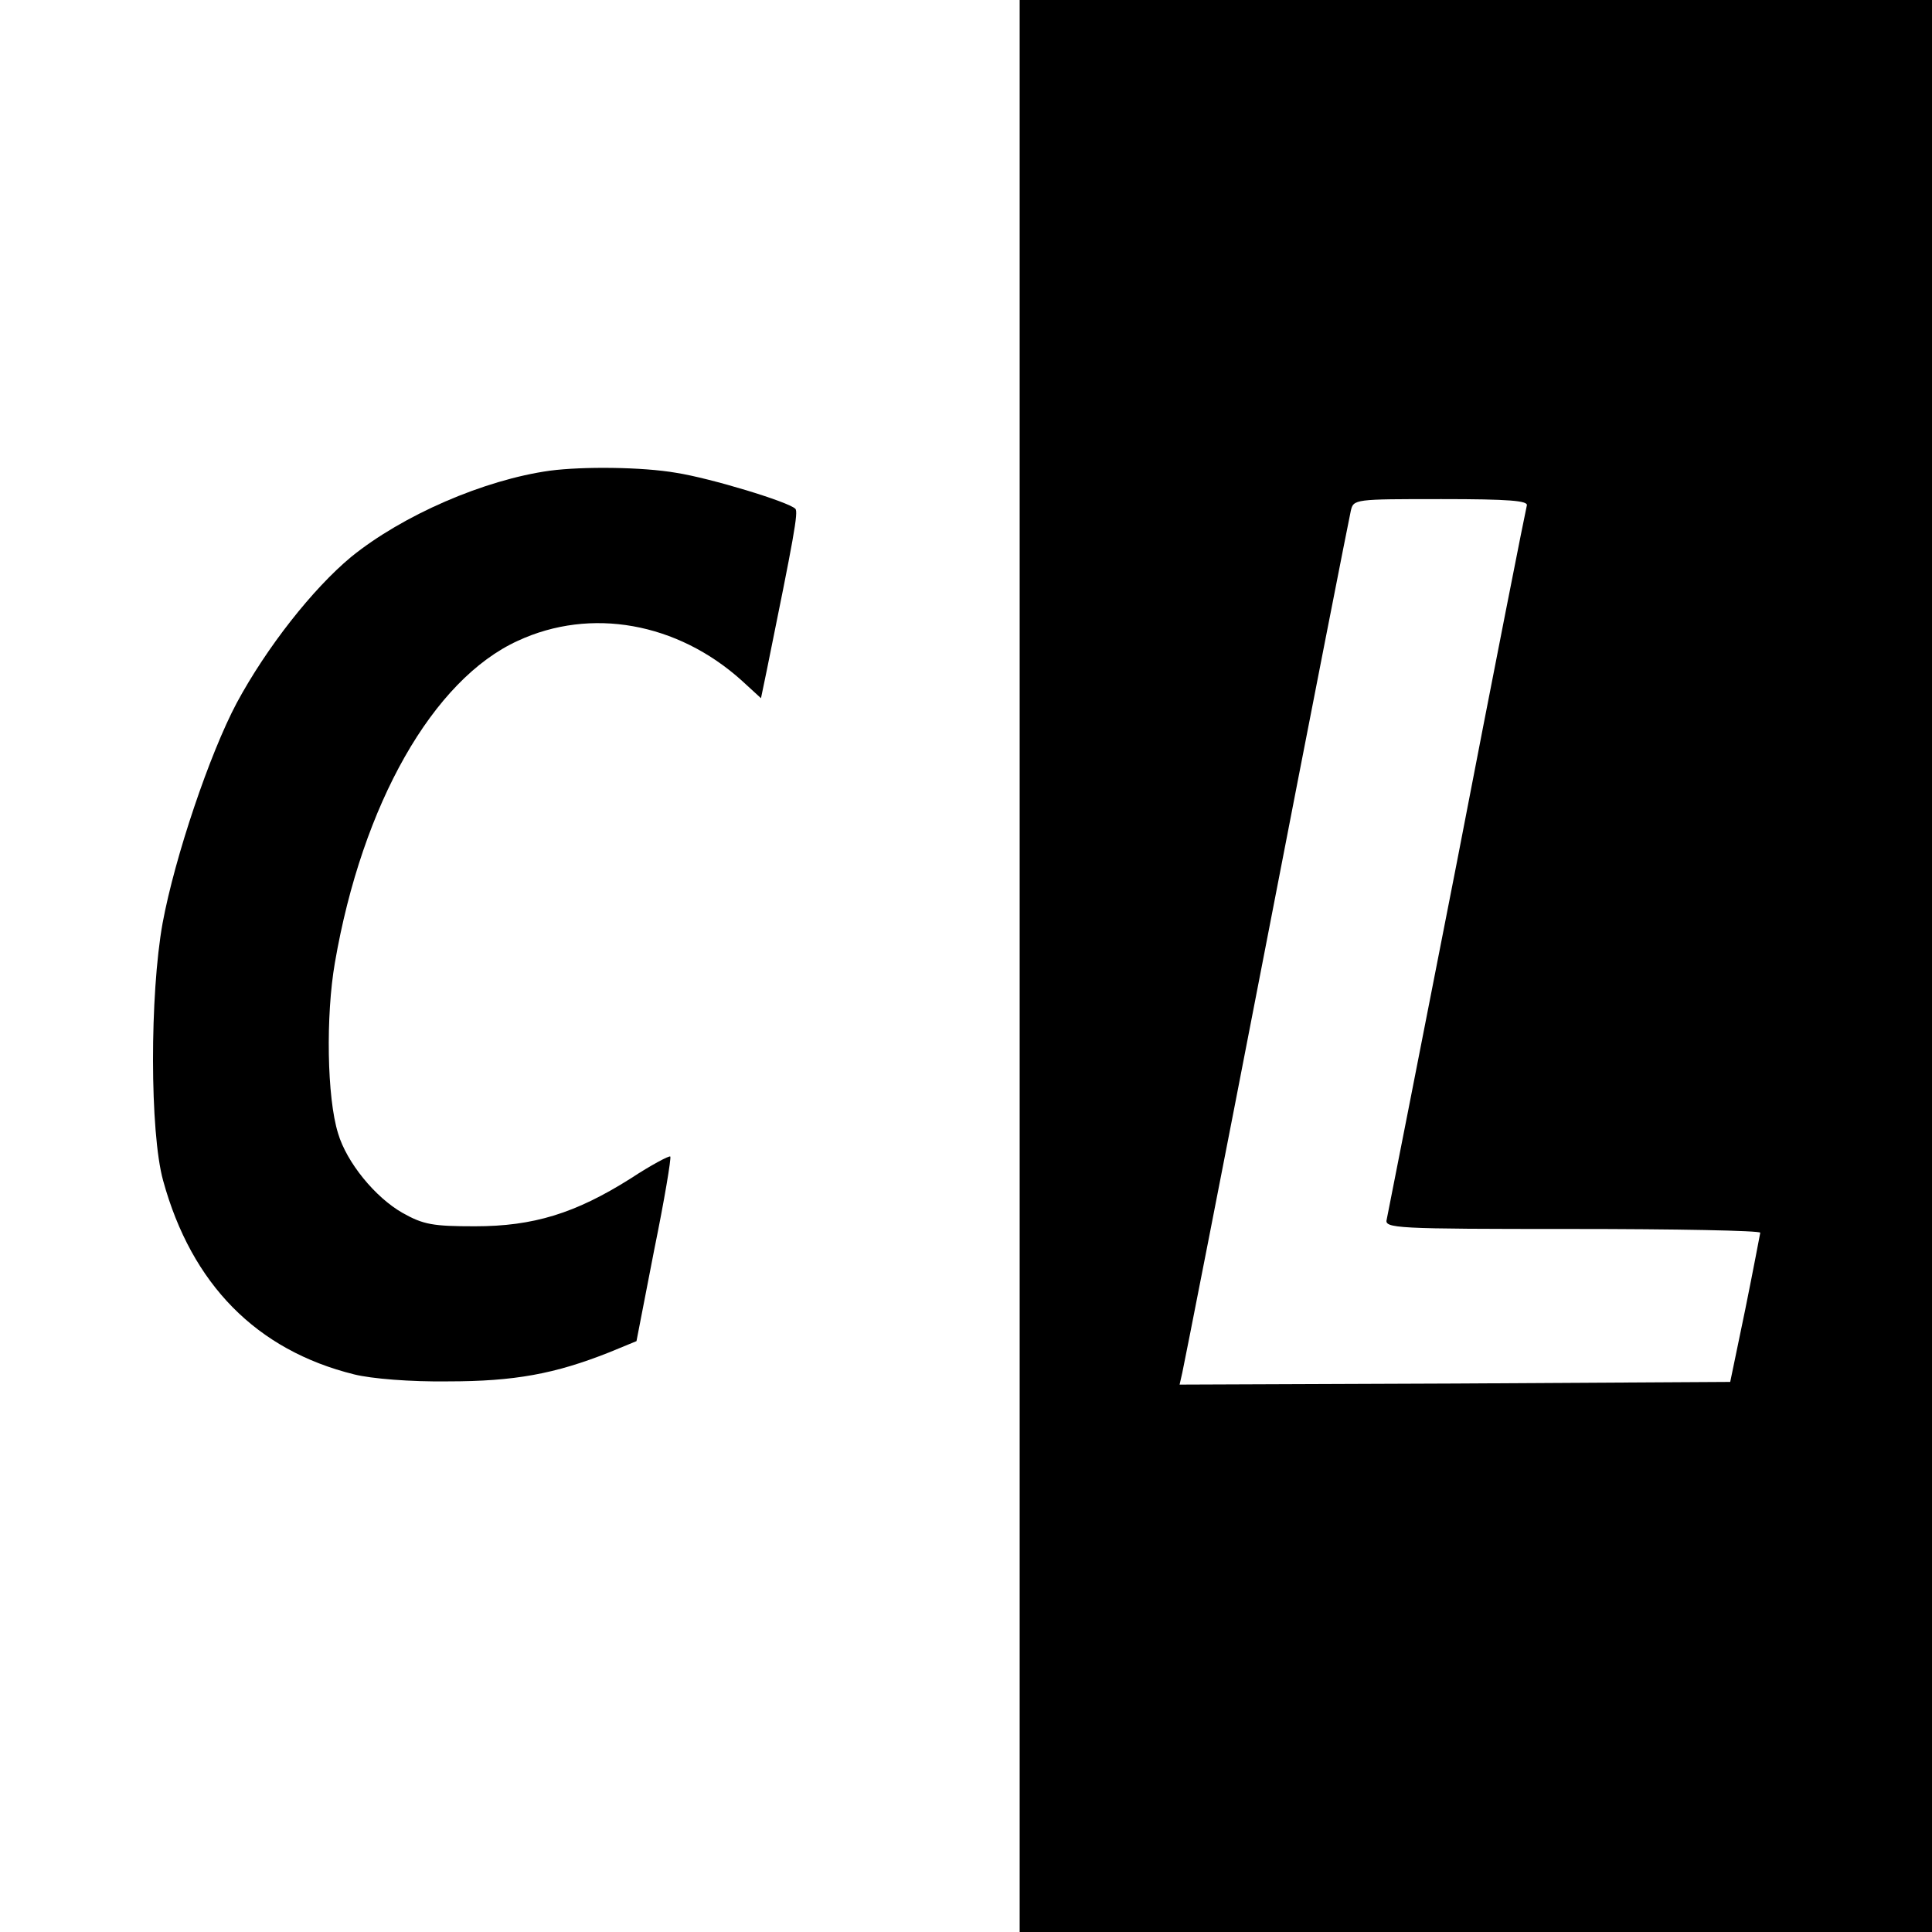 <?xml version="1.0" standalone="no"?>
<!DOCTYPE svg PUBLIC "-//W3C//DTD SVG 20010904//EN"
 "http://www.w3.org/TR/2001/REC-SVG-20010904/DTD/svg10.dtd">
<svg version="1.0" xmlns="http://www.w3.org/2000/svg"
 width="360pt" height="360pt" viewBox="0 0 360 360"
 preserveAspectRatio="xMidYMid meet">
<g transform="translate(0,360) scale(0.1,-0.1)"
fill="#000000" stroke="none">
<path d="M1900 1800 l0 -1800 850 0 850 0 0 1800 0 1800 -850 0 -850 0 0
-1800z m945 858 c-2 -7 -61 -305 -130 -663 -70 -357 -129 -658 -131 -667 -5
-17 16 -18 345 -18 193 0 351 -3 351 -7 -1 -5 -13 -69 -28 -143 l-28 -135
-513 -3 -513 -2 5 22 c3 13 74 374 157 803 83 429 154 790 157 803 5 22 7 22
169 22 126 0 162 -3 159 -12z"/>
<path d="M1025 2723 c-123 -17 -275 -83 -371 -161 -71 -59 -157 -168 -213
-272 -50 -94 -115 -286 -138 -410 -24 -133 -24 -390 1 -480 53 -193 174 -316
356 -361 32 -8 105 -14 175 -13 124 0 199 14 300 54 l51 21 33 170 c19 93 32
171 30 174 -2 2 -36 -16 -74 -41 -103 -65 -181 -89 -290 -89 -78 0 -96 3 -135
25 -51 29 -104 94 -120 148 -21 67 -23 220 -6 318 51 296 183 528 341 600 136
63 297 34 417 -74 l36 -33 11 53 c50 246 59 294 53 300 -13 13 -158 57 -222
67 -63 11 -174 12 -235 4z"/>
</g>
</svg>
